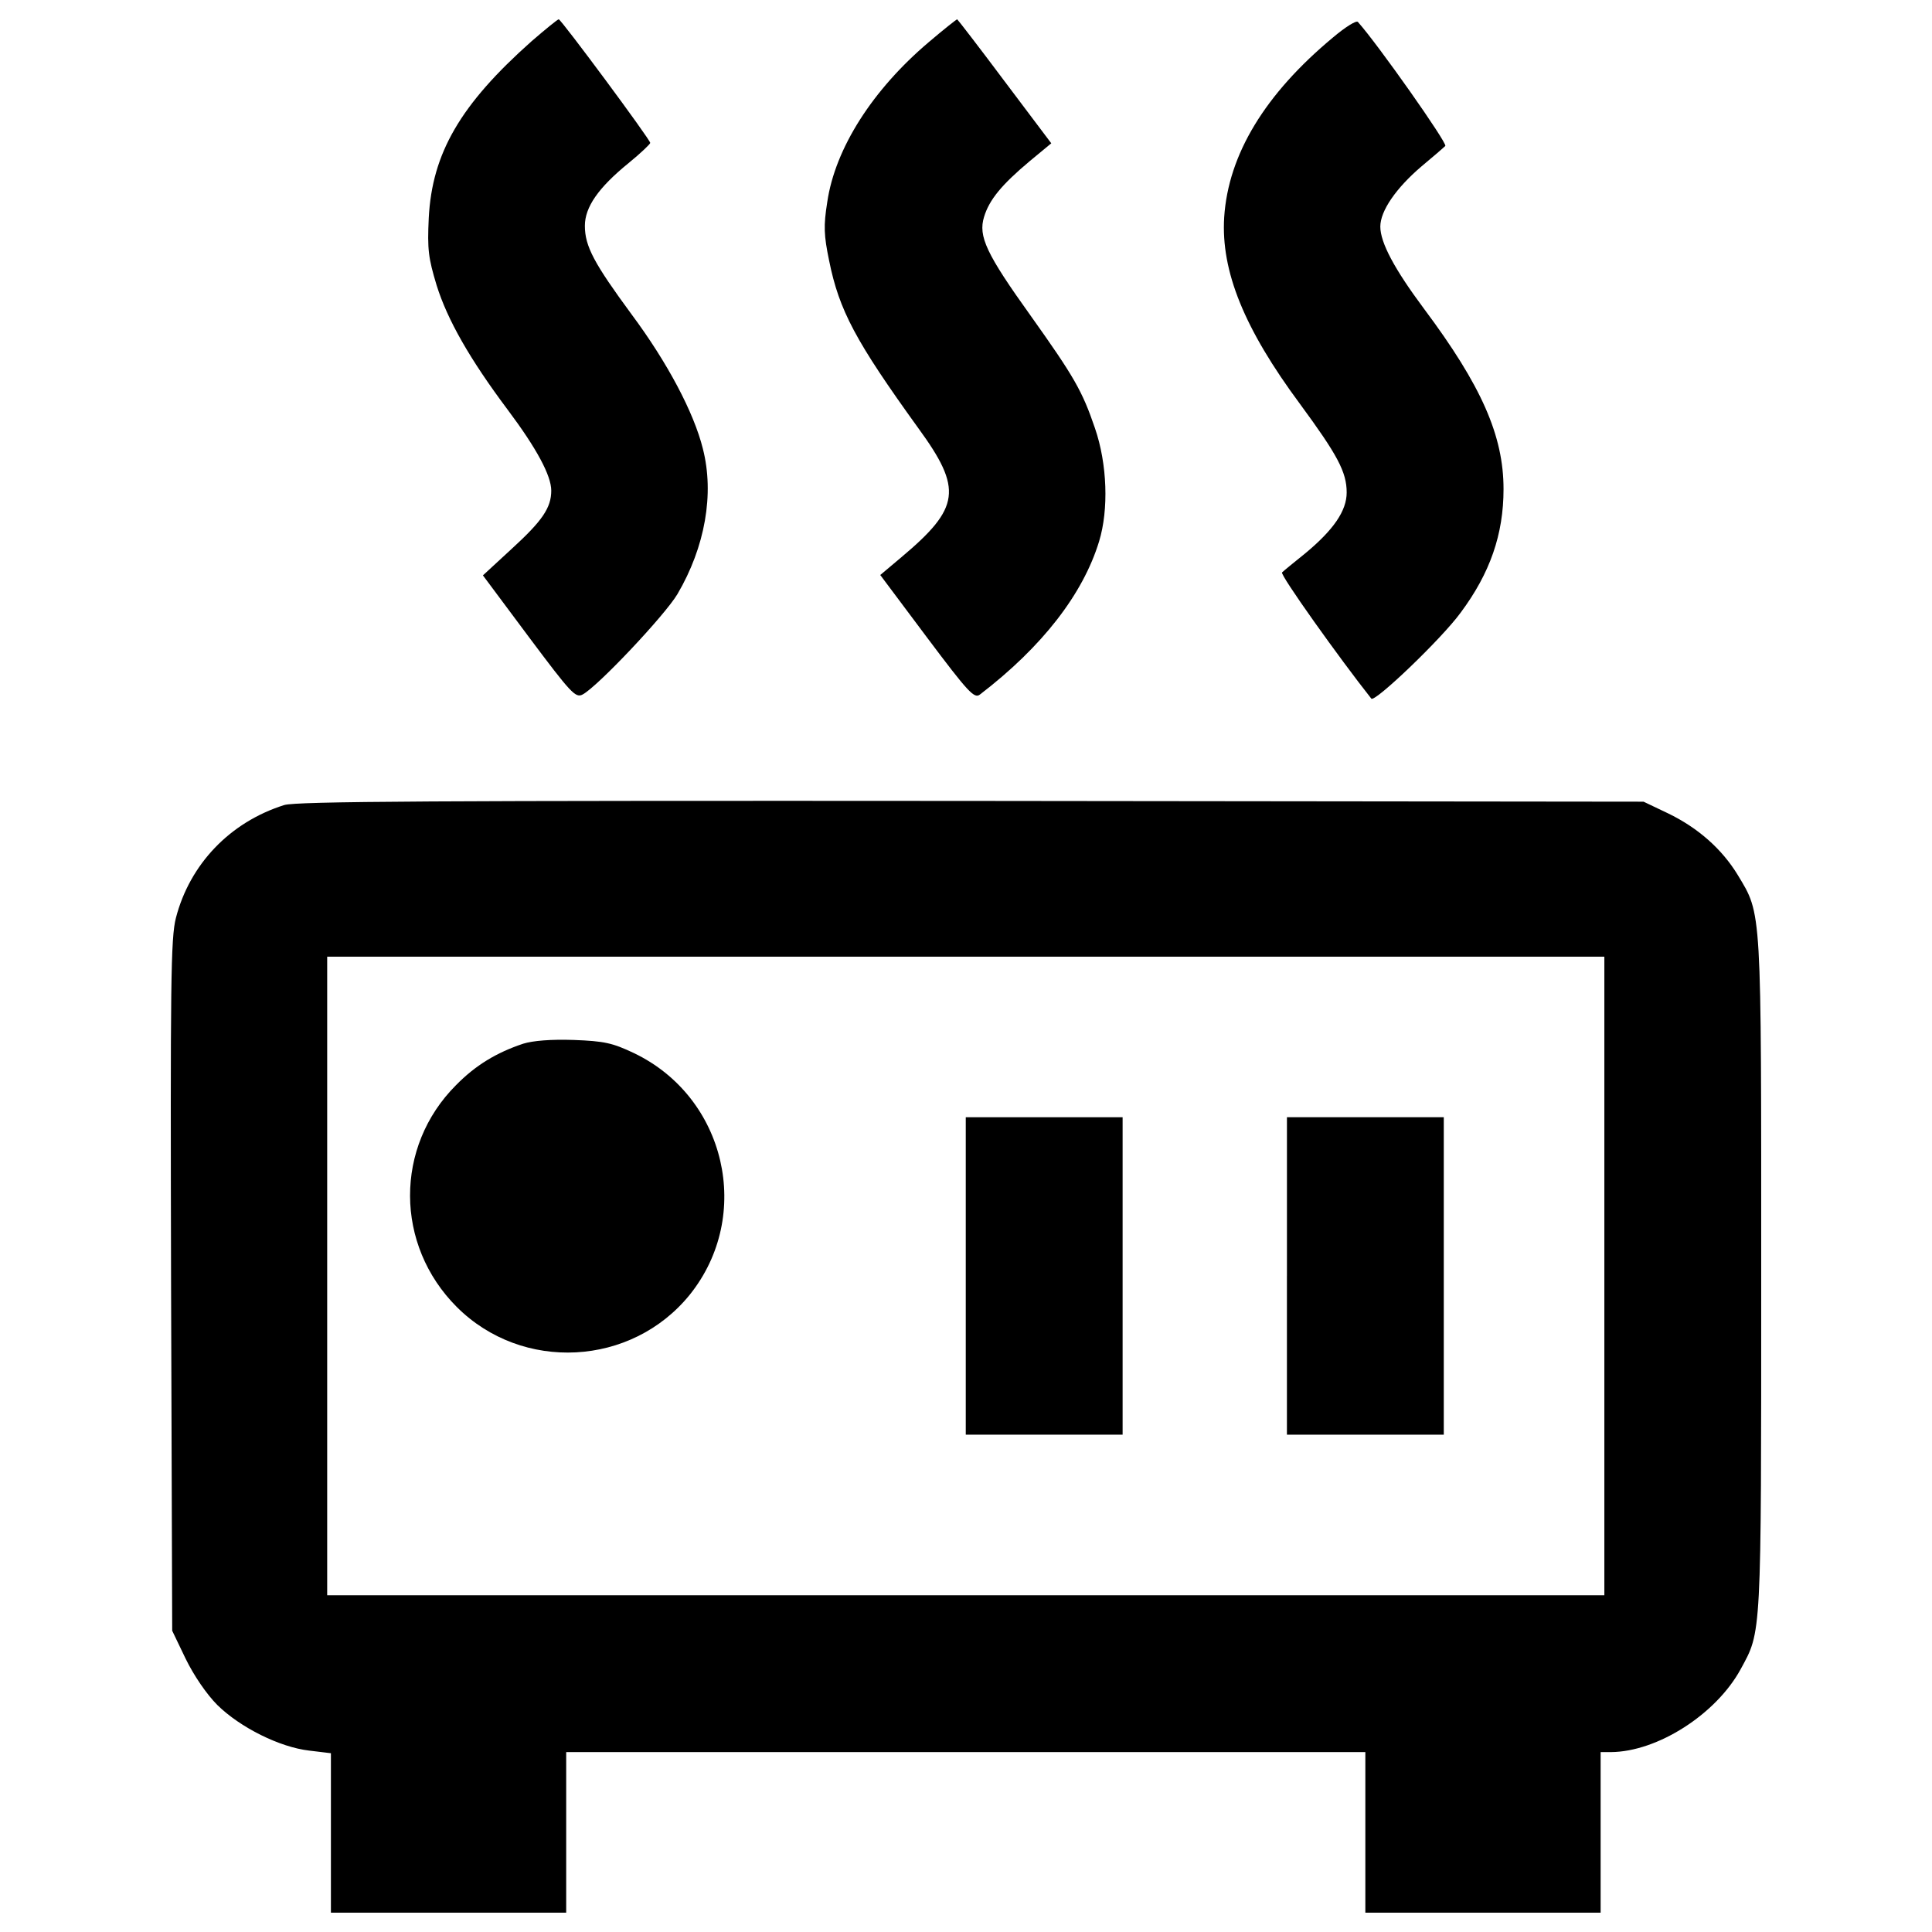 <?xml version="1.0" encoding="utf-8"?>
<!-- Svg Vector Icons : http://www.onlinewebfonts.com/icon -->
<!DOCTYPE svg PUBLIC "-//W3C//DTD SVG 1.1//EN" "http://www.w3.org/Graphics/SVG/1.1/DTD/svg11.dtd">
<svg version="1.1" xmlns="http://www.w3.org/2000/svg" xmlns:xlink="http://www.w3.org/1999/xlink" x="0px" y="0px" viewBox="0 0 1000 1000" enable-background="new 0 0 1000 1000" xml:space="preserve">
<g><g transform="translate(0,511) scale(0.1,-0.1)"><path d="M2750.8,4896c-367.3-326.7-514.2-577.9-531.6-914.3c-7.7-164.3-1.9-206.8,40.6-347.9c56.1-179.8,172-382.7,367.3-643.7c150.8-201,226.2-342.1,226.2-419.5c0-88.9-46.4-156.6-204.9-301.5l-148.8-137.2l237.7-318.9c218.4-291.9,241.6-317,278.3-297.7c77.3,40.6,427.2,411.7,491,520c143,243.5,191.4,518,131.5,751.9c-46.4,187.5-183.6,446.5-369.2,695.9c-193.3,262.9-241.6,351.8-241.6,458.1c0,96.7,69.6,197.2,226.2,324.7c61.9,50.3,112.1,98.6,112.1,104.4c0,17.4-460,637.9-473.6,639.8C2886.1,5010,2822.3,4957.8,2750.8,4896z"/><path d="M4807.5,4892.1c-289.9-245.5-485.2-549-525.8-829.2c-19.3-121.8-17.4-170.1,9.7-301.5c52.2-259,137.2-417.5,462-867.9c230-315.1,216.5-411.7-87-666.9l-110.2-92.8l241.6-322.8c214.6-286.1,245.5-318.9,274.5-295.7c322.8,247.4,533.5,520,616.6,792.5c50.2,164.3,42.5,400.1-21.3,585.7c-65.7,193.3-108.3,266.7-332.5,581.8c-230,320.9-272.6,411.7-241.6,512.2c27.1,88.9,90.8,166.2,235.8,288l112.1,92.8l-241.6,320.9C5068.4,4865,4956.3,5010,4954.4,5010C4950.5,5010,4884.8,4957.8,4807.5,4892.1z"/><path d="M6900.8,4917.2c-353.7-293.8-543.2-606.9-564.4-931.7c-17.4-280.3,104.4-577.9,392.4-966.5c193.3-262.9,241.6-351.8,241.6-458.1c0-94.7-67.7-193.3-214.5-315.1c-58-46.4-112.1-90.9-119.9-98.6c-13.5-9.7,299.6-448.4,462-653.3c17.4-21.3,363.4,309.3,462,444.6c152.7,204.9,222.3,405.9,222.3,639.8c0,276.4-114,535.4-411.7,933.6c-152.7,204.9-226.1,342.1-226.1,425.2c0,81.2,81.2,199.1,212.6,311.2c58,48.3,114.1,96.6,123.7,106.3c13.5,11.6-349.9,527.7-452.3,641.7C7020.7,5006.1,6962.7,4969.4,6900.8,4917.2z"/><path d="M1471.2,943.1c-282.2-88.9-489-307.3-560.6-583.8C883.6,255,881.7,23,885.5-1544.6l5.8-1786l69.6-145c42.5-87,108.2-183.6,164.3-239.7c117.9-116,322.8-218.4,475.5-235.8l112.1-13.5v-411.7V-4790h608.9h608.9v415.6v415.6h2068.2h2068.2v-415.6V-4790h608.9h608.9v415.6v415.6h54.1c239.7,1.9,543.2,195.2,670.7,429.1C9117.9-3330.6,9116-3379,9116-1494.3c0,1921.3,3.9,1867.2-121.8,2076C8913,715,8789.3,825.2,8632.7,900.6l-125.6,59.9l-3479.3,3.9C2254.1,966.3,1533.1,962.4,1471.2,943.1z M8304.1-1494.3V-3147H4998.8H1693.5v1652.7V158.3h3305.3h3305.3V-1494.3z"/><path d="M2708.3-292.1c-139.2-46.4-247.4-112.1-347.9-214.6c-318.9-318.9-317-827.3,3.9-1148.2c338.3-338.3,904.6-309.3,1206.2,63.8c328.6,409.8,187.5,1022.5-289.9,1250.6c-110.2,52.2-152.7,61.8-311.2,67.7C2851.3-268.8,2758.5-276.6,2708.3-292.1z"/><path d="M4998.8-1494.3v-821.5h405.9h405.9v821.5v821.5h-405.9h-405.9V-1494.3z"/><path d="M6661.1-1494.3v-821.5h405.9H7473v821.5v821.5h-405.9h-405.9V-1494.3z"/></g></g>
</svg>